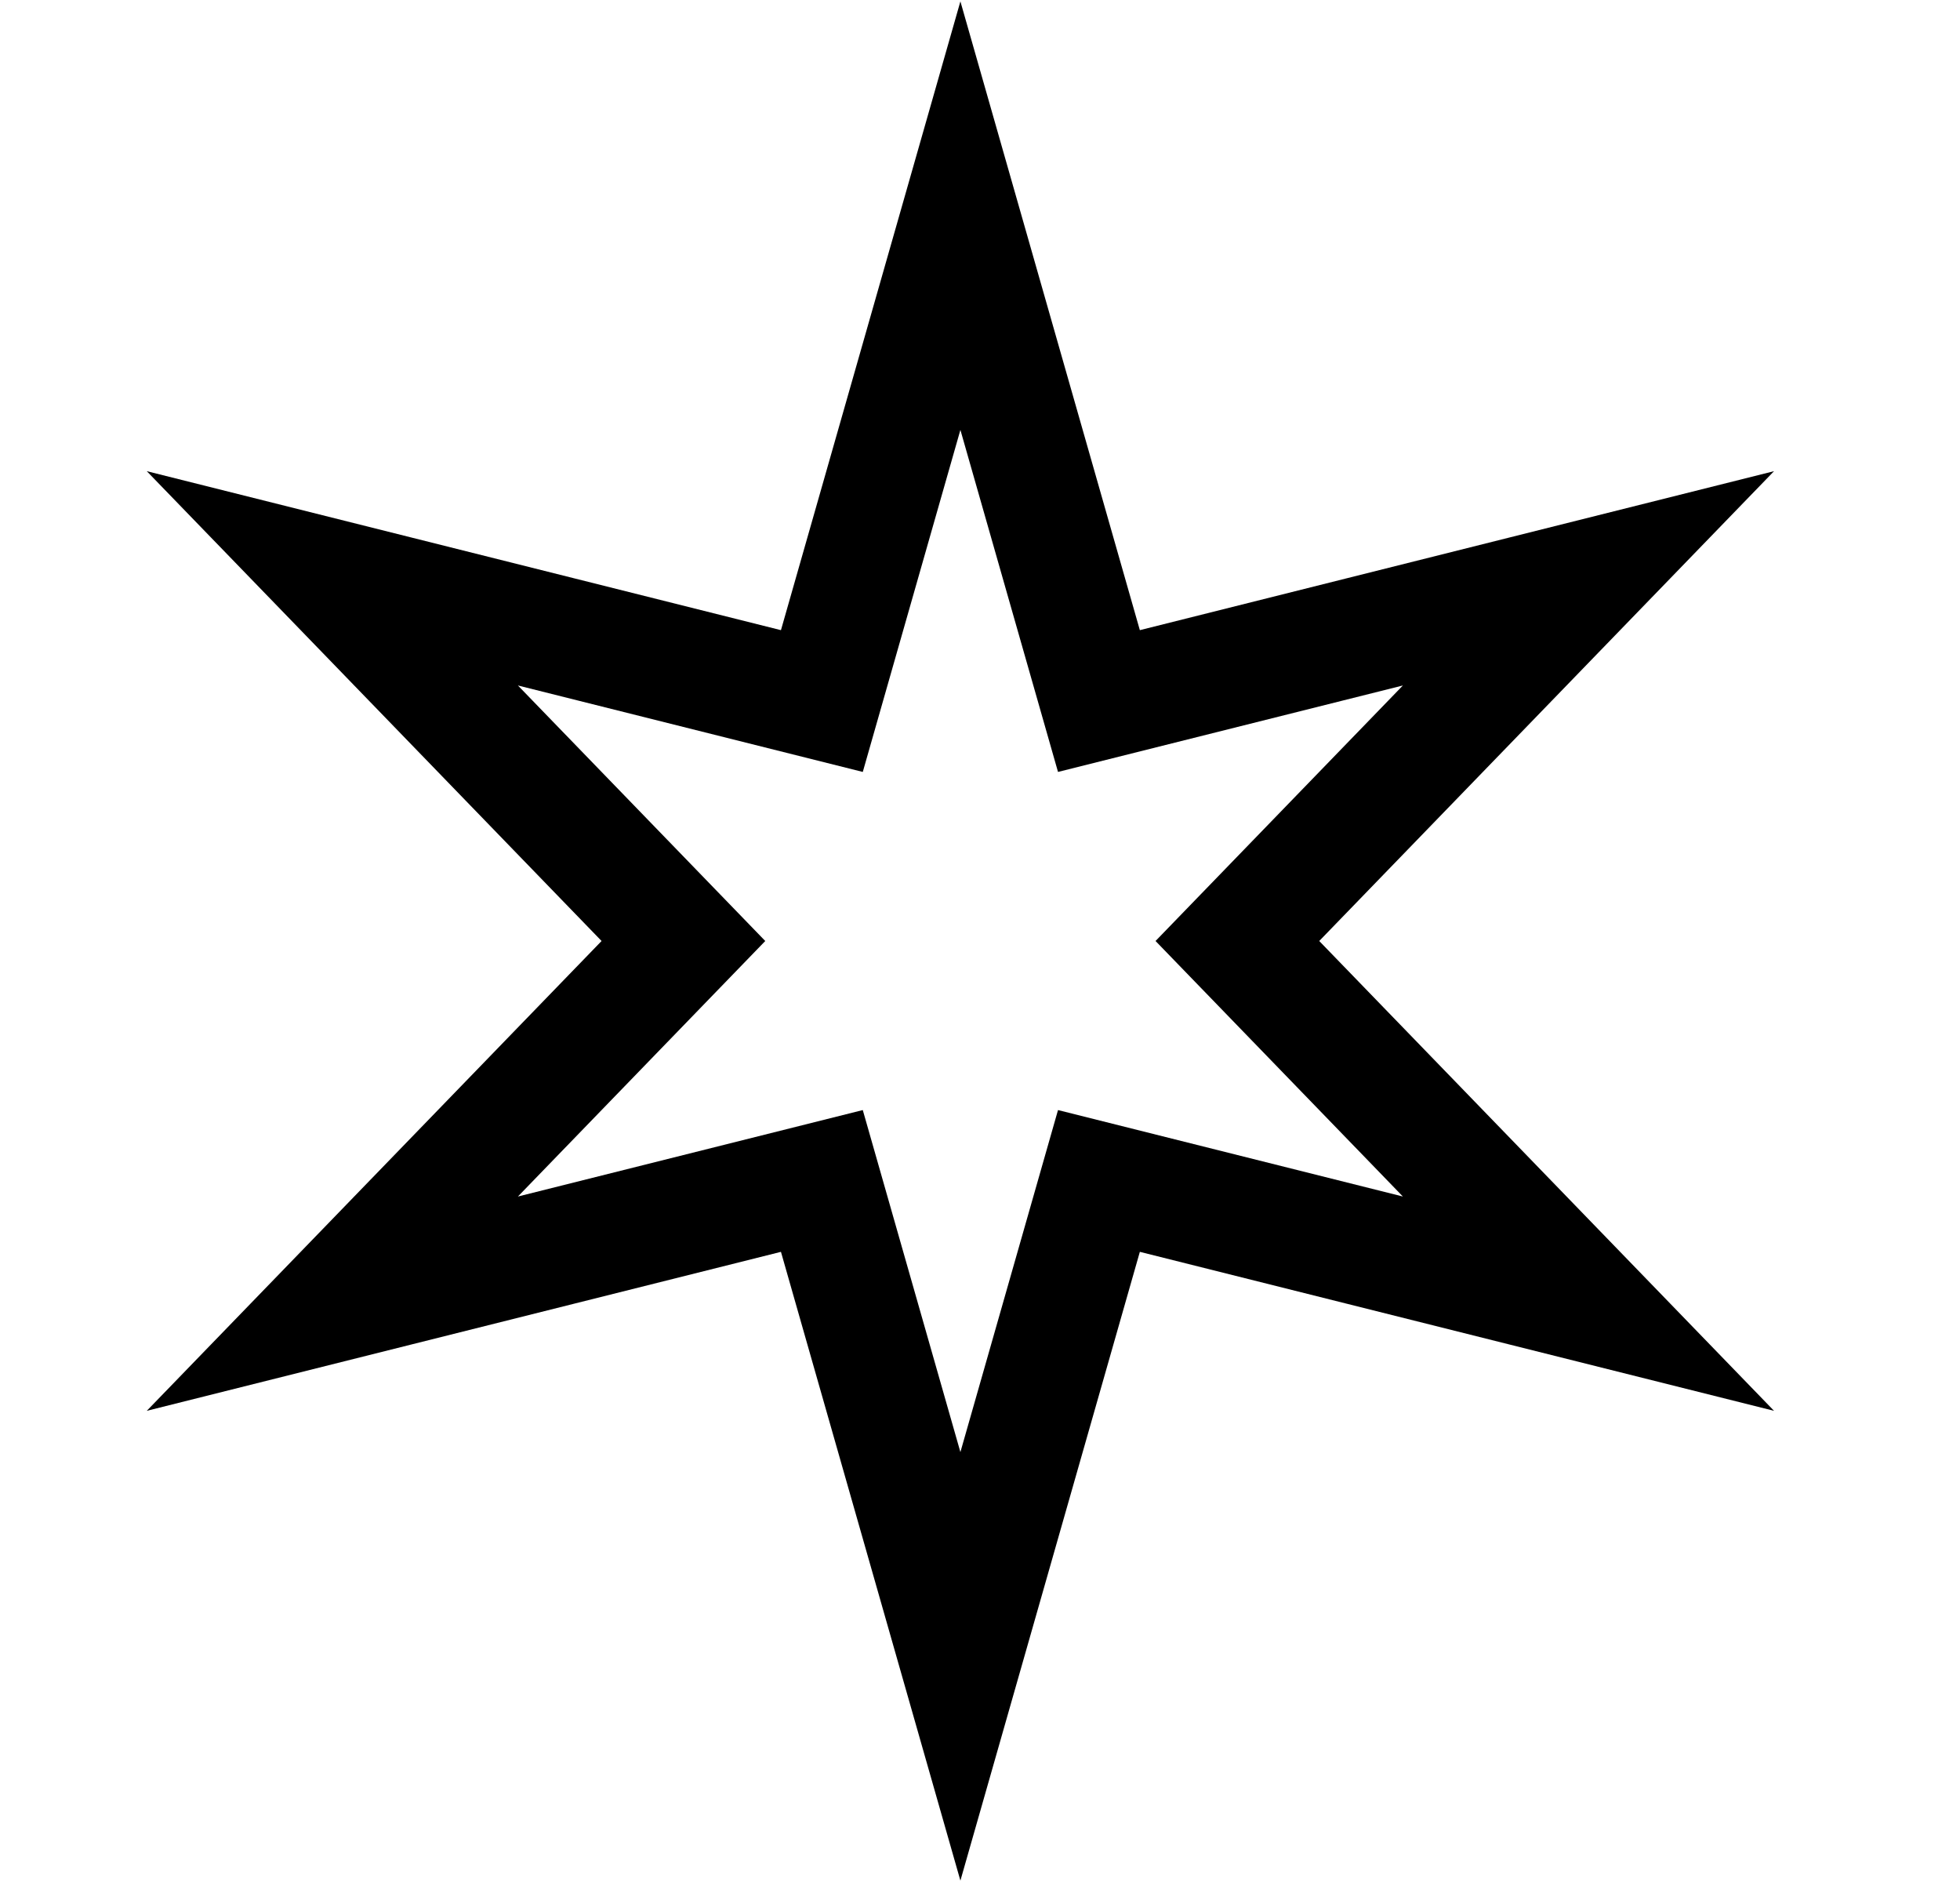 <svg width="25" height="24" viewBox="0 0 25 24" fill="none" xmlns="http://www.w3.org/2000/svg">
<path d="M12.25 2.75L14.017 8.94L20.261 7.375L15.783 12L20.261 16.625L14.017 15.06L12.25 21.25L10.483 15.06L4.239 16.625L8.717 12L4.239 7.375L10.483 8.94L12.25 2.75Z" stroke="black" stroke-width="1.5" stroke-linecap="round"/>
</svg>